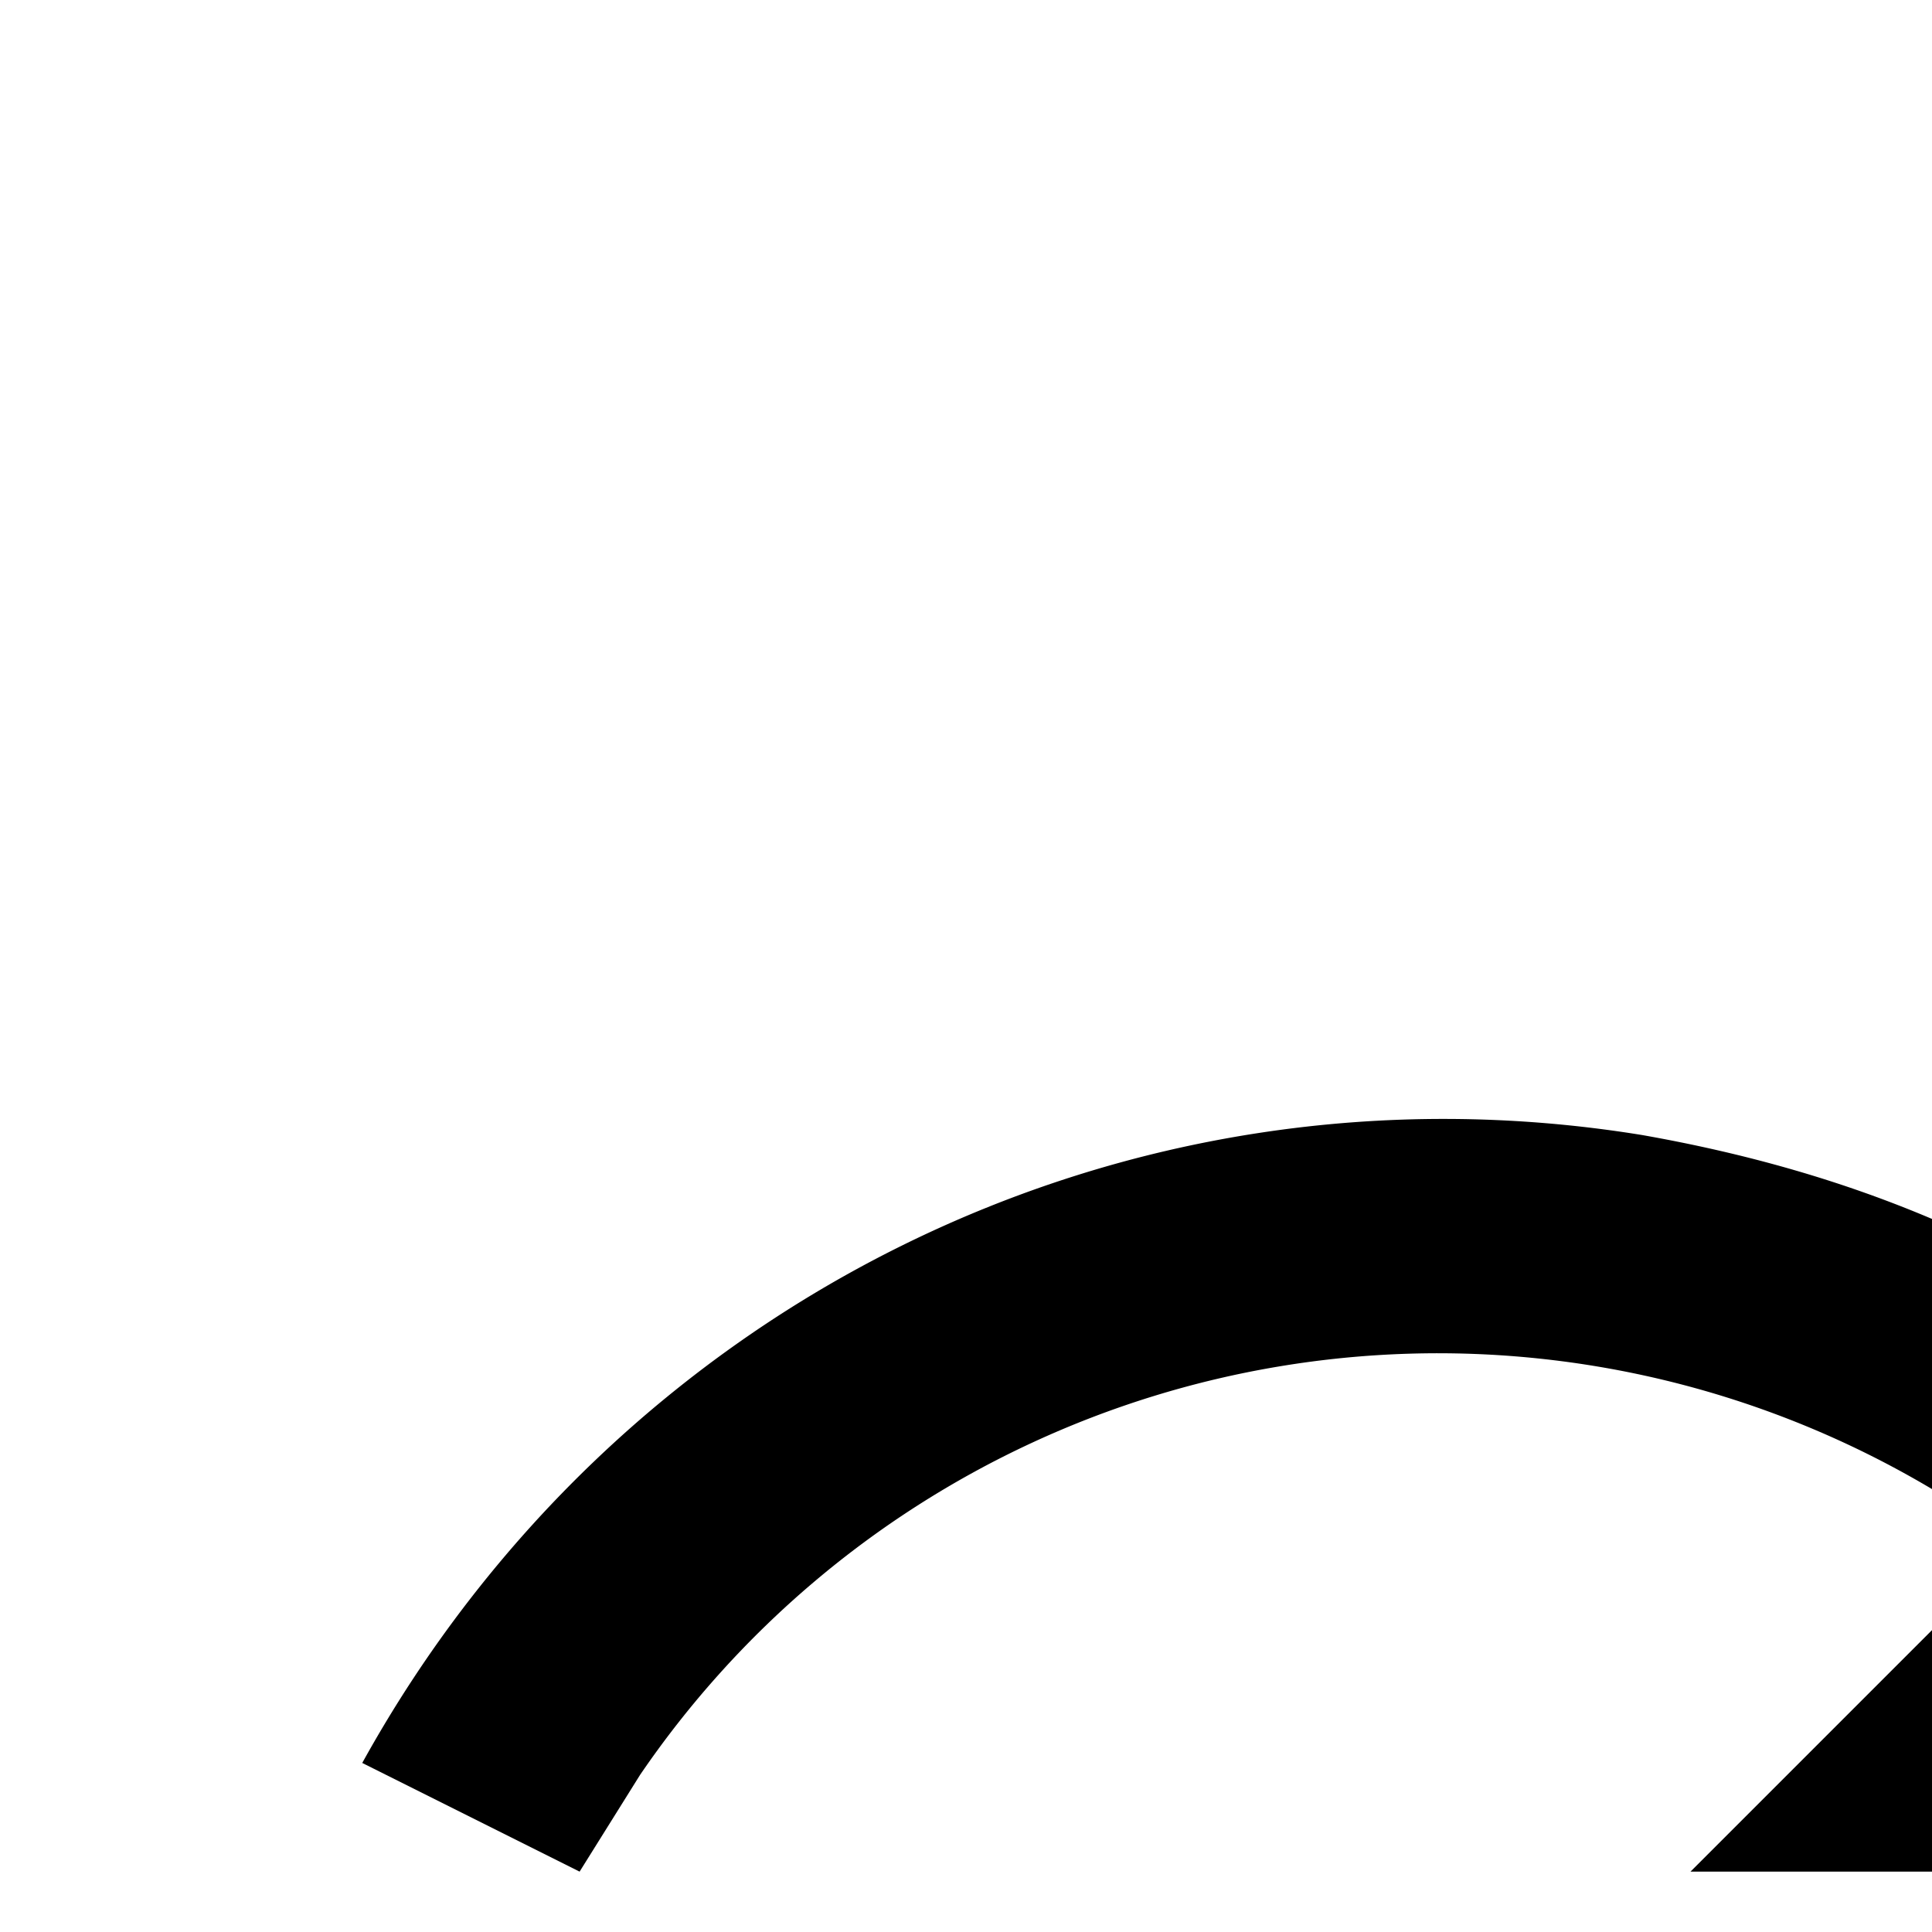 <svg xmlns="http://www.w3.org/2000/svg" width="1em" height="1em" fill="none"><path fill="currentColor" d="M13.6 9.4c1.7.3 3.2.9 4.6 2L21 8.5v7h-7l2.7-2.7a8 8 0 0 0-11.4 1.9l-.5.8-1.8-.9c2.1-3.8 6.3-5.9 10.6-5.2Z"/></svg>